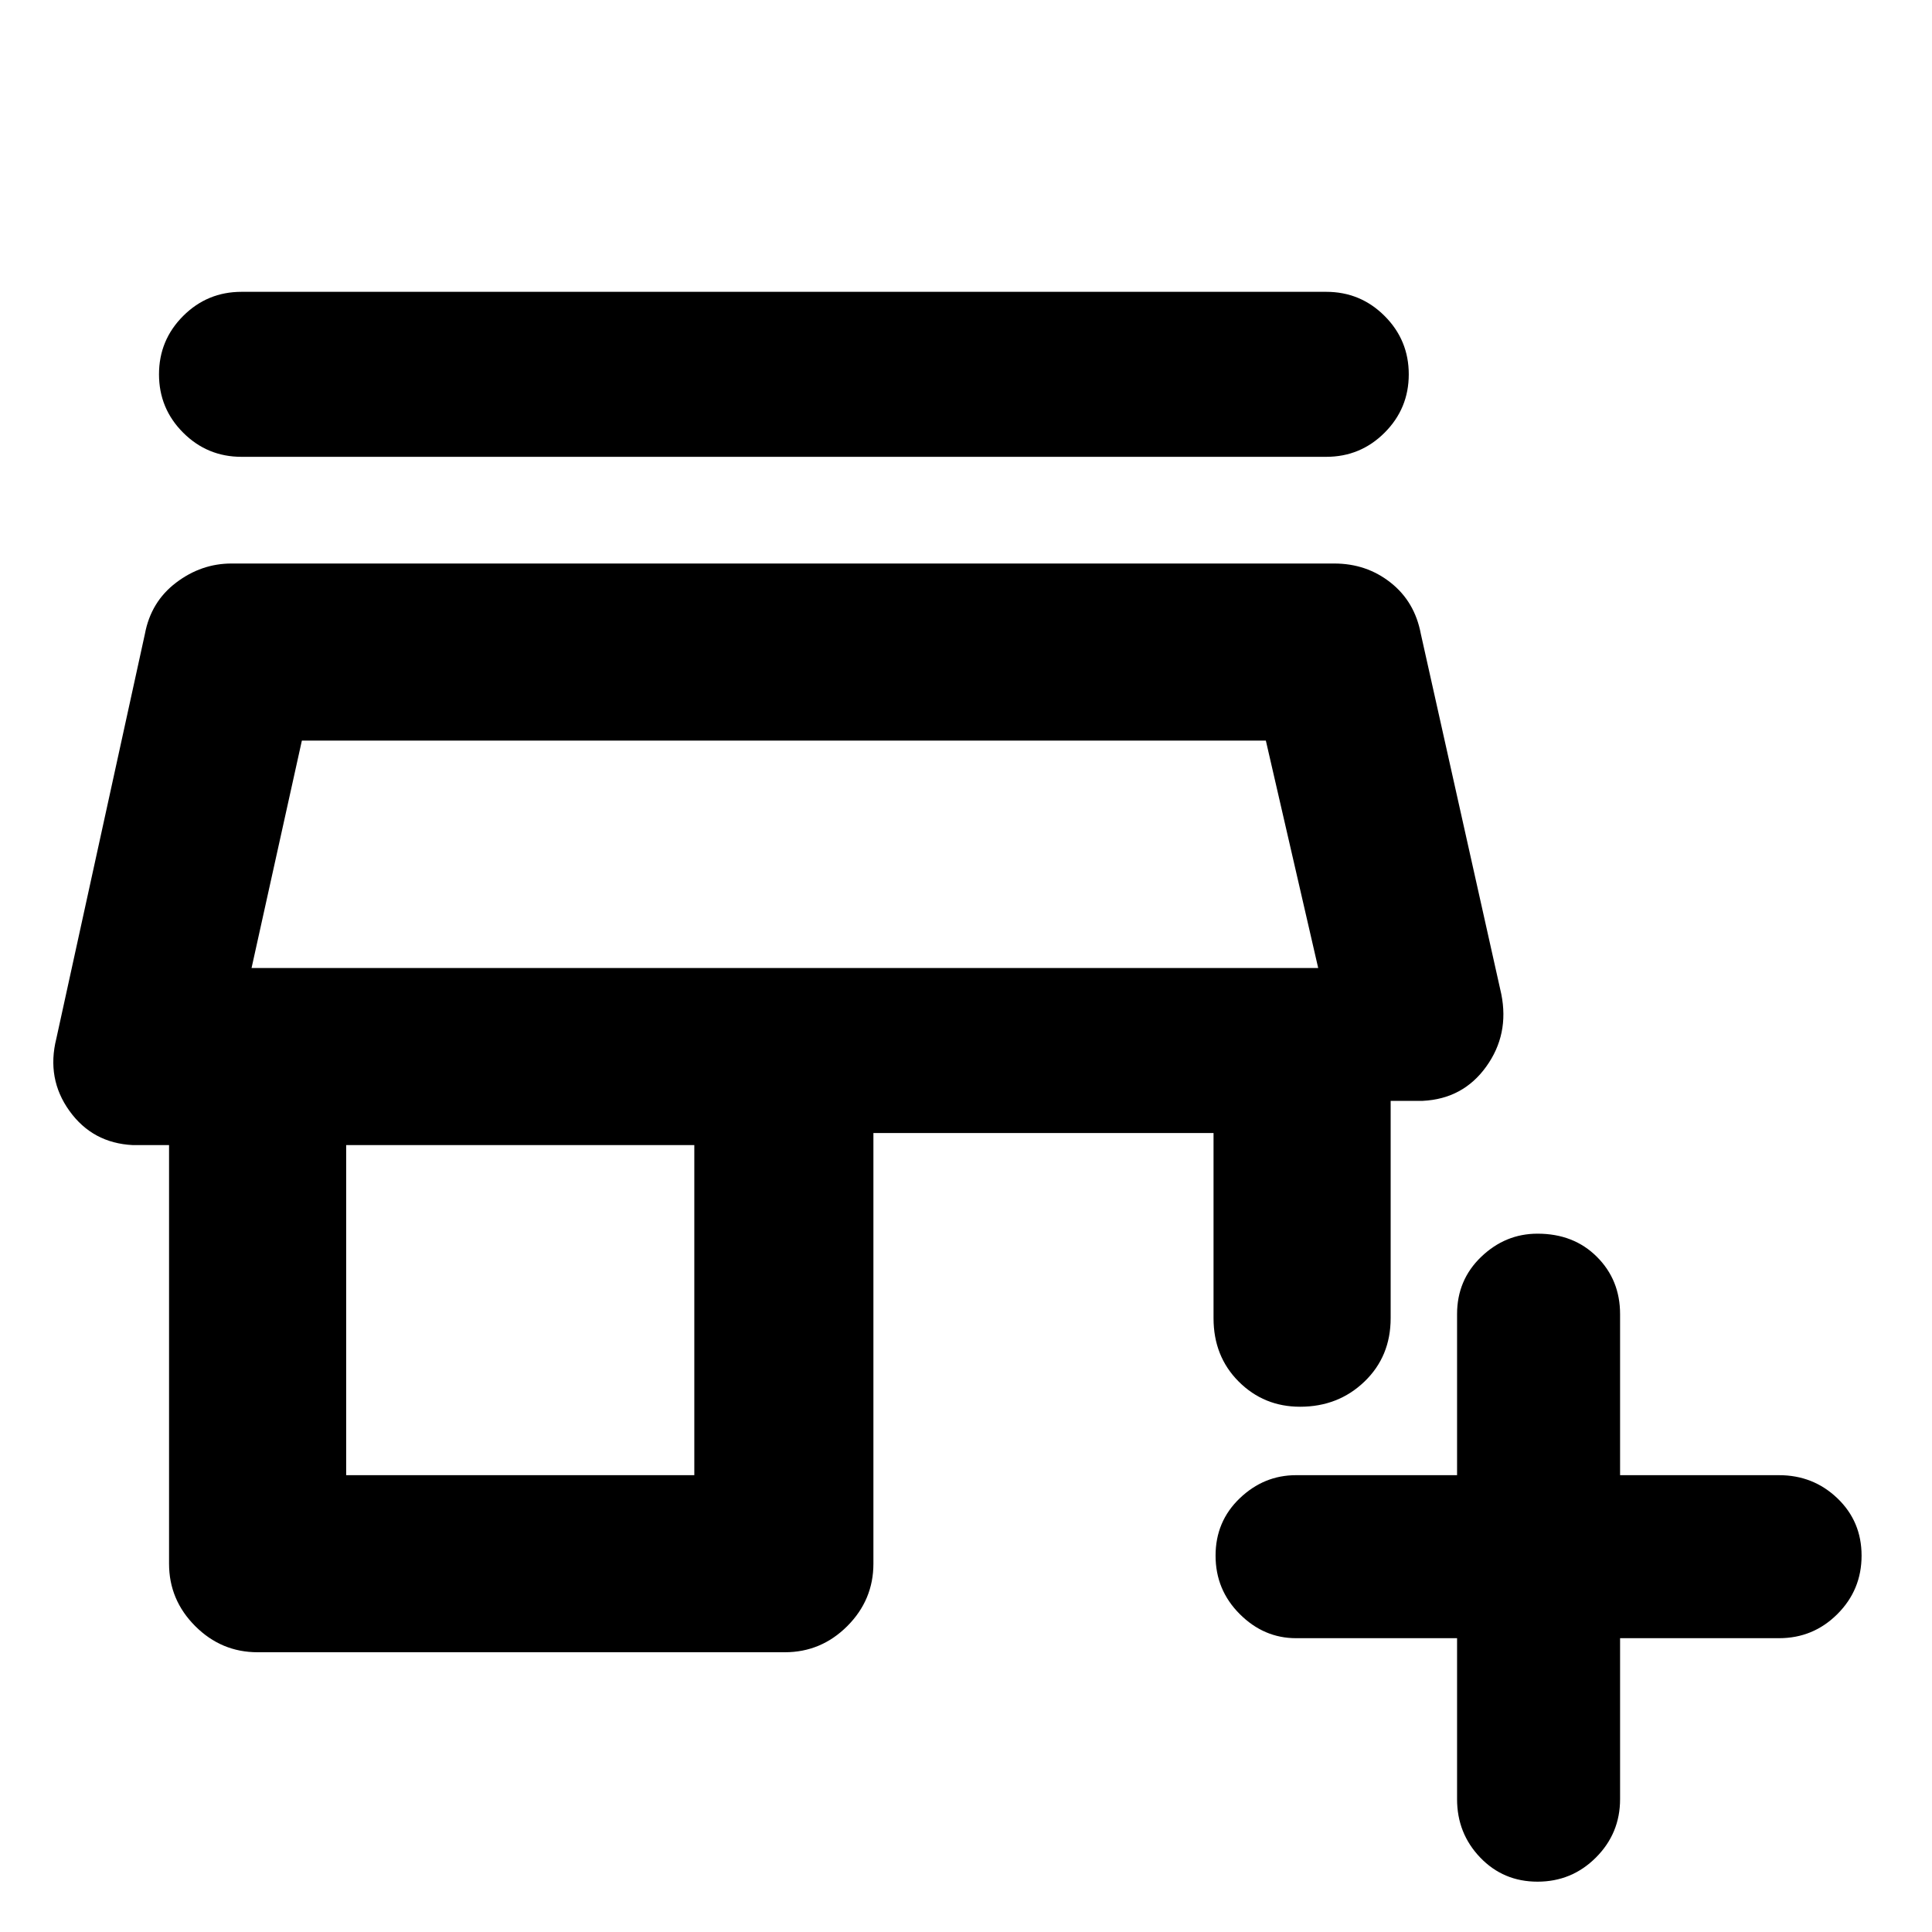 <svg xmlns="http://www.w3.org/2000/svg" height="40" width="40"><path d="M33.542 33.917V37.25Q33.542 37.958 33.042 38.458Q32.542 38.958 31.833 38.958Q31.125 38.958 30.646 38.458Q30.167 37.958 30.167 37.25V33.917H26.833Q26.167 33.917 25.667 33.417Q25.167 32.917 25.167 32.208Q25.167 31.5 25.667 31.021Q26.167 30.542 26.833 30.542H30.167V27.208Q30.167 26.5 30.667 26.021Q31.167 25.542 31.833 25.542Q32.583 25.542 33.062 26.021Q33.542 26.5 33.542 27.208V30.542H36.833Q37.542 30.542 38.042 31.021Q38.542 31.5 38.542 32.208Q38.542 32.917 38.042 33.417Q37.542 33.917 36.833 33.917ZM5.333 34.208Q4.583 34.208 4.042 33.667Q3.5 33.125 3.5 32.375V23.708H2.75Q1.917 23.667 1.438 23Q0.958 22.333 1.167 21.5L3 13.125Q3.125 12.458 3.646 12.063Q4.167 11.667 4.792 11.667H27.625Q28.292 11.667 28.792 12.063Q29.292 12.458 29.417 13.125L31.083 20.583Q31.25 21.417 30.771 22.083Q30.292 22.75 29.458 22.792H28.792V27.292Q28.792 28.083 28.25 28.604Q27.708 29.125 26.917 29.125Q26.167 29.125 25.646 28.604Q25.125 28.083 25.125 27.292V23.458H18.083V32.375Q18.083 33.125 17.542 33.667Q17 34.208 16.25 34.208ZM7.167 30.542H14.375V23.708H7.167ZM5.208 20.042H27.292ZM5 9.458Q4.292 9.458 3.792 8.958Q3.292 8.458 3.292 7.75Q3.292 7.042 3.792 6.542Q4.292 6.042 5 6.042H27.458Q28.167 6.042 28.667 6.542Q29.167 7.042 29.167 7.75Q29.167 8.458 28.667 8.958Q28.167 9.458 27.458 9.458ZM5.208 20.042H27.292L26.208 15.333H6.25Z"/></svg>